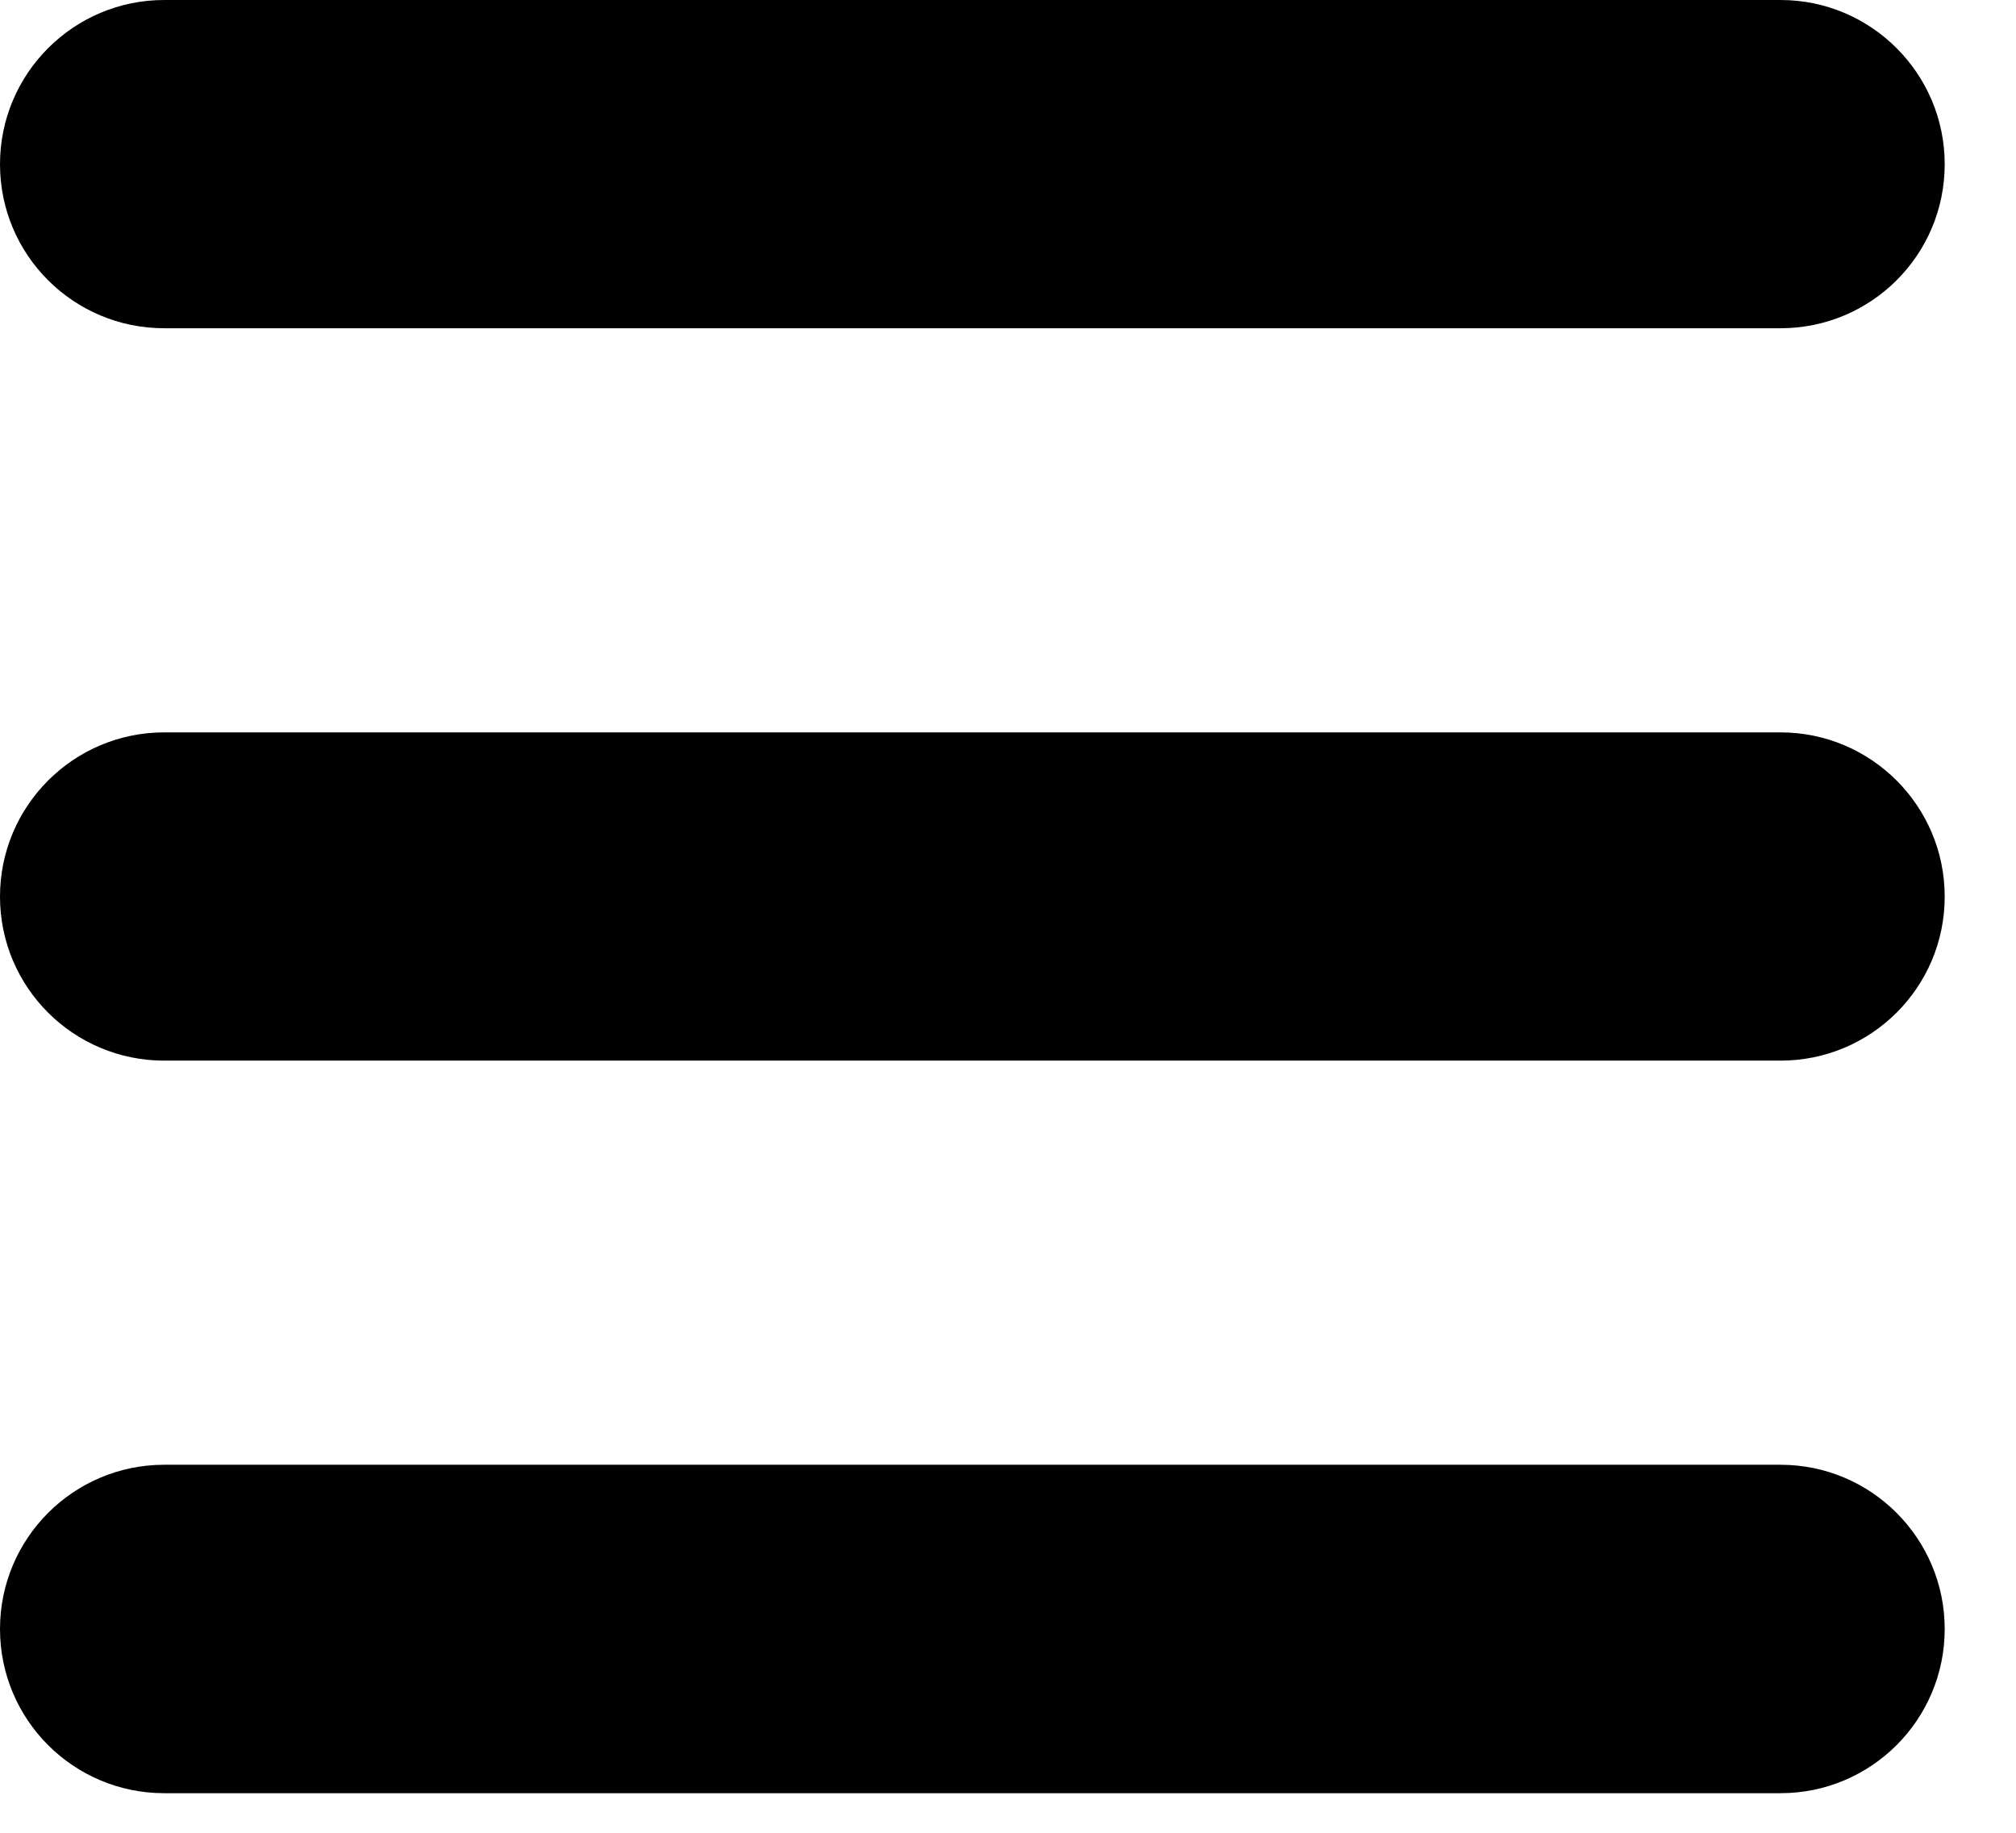 <?xml version="1.0" encoding="UTF-8" standalone="no"?>
<!DOCTYPE svg PUBLIC "-//W3C//DTD SVG 1.1//EN" "http://www.w3.org/Graphics/SVG/1.1/DTD/svg11.dtd">
<svg width="100%" height="100%" viewBox="0 0 11 10" version="1.1" xmlns="http://www.w3.org/2000/svg" xmlns:xlink="http://www.w3.org/1999/xlink" xml:space="preserve" xmlns:serif="http://www.serif.com/" style="fill-rule:evenodd;clip-rule:evenodd;stroke-linejoin:round;stroke-miterlimit:2;">
    <g id="menu" transform="matrix(1,0,0,1,10.611,0.896)">
        <path d="M0,7.992C0,7.498 -0.401,7.096 -0.896,7.096L-9.715,7.096C-10.21,7.096 -10.611,7.498 -10.611,7.992C-10.611,8.487 -10.21,8.888 -9.715,8.888L-0.896,8.888C-0.401,8.888 0,8.487 0,7.992M0,3.996C0,3.502 -0.401,3.1 -0.896,3.1L-9.715,3.1C-10.21,3.1 -10.611,3.502 -10.611,3.996C-10.611,4.491 -10.21,4.891 -9.715,4.891L-0.896,4.891C-0.401,4.891 0,4.491 0,3.996M-0.896,0.895L-9.715,0.895C-10.21,0.895 -10.611,0.495 -10.611,0C-10.611,-0.494 -10.21,-0.896 -9.715,-0.896L-0.896,-0.896C-0.401,-0.896 0,-0.494 0,0C0,0.495 -0.401,0.895 -0.896,0.895" style="fill:currentColor;fill-rule:nonzero;"/>
    </g>
</svg>
